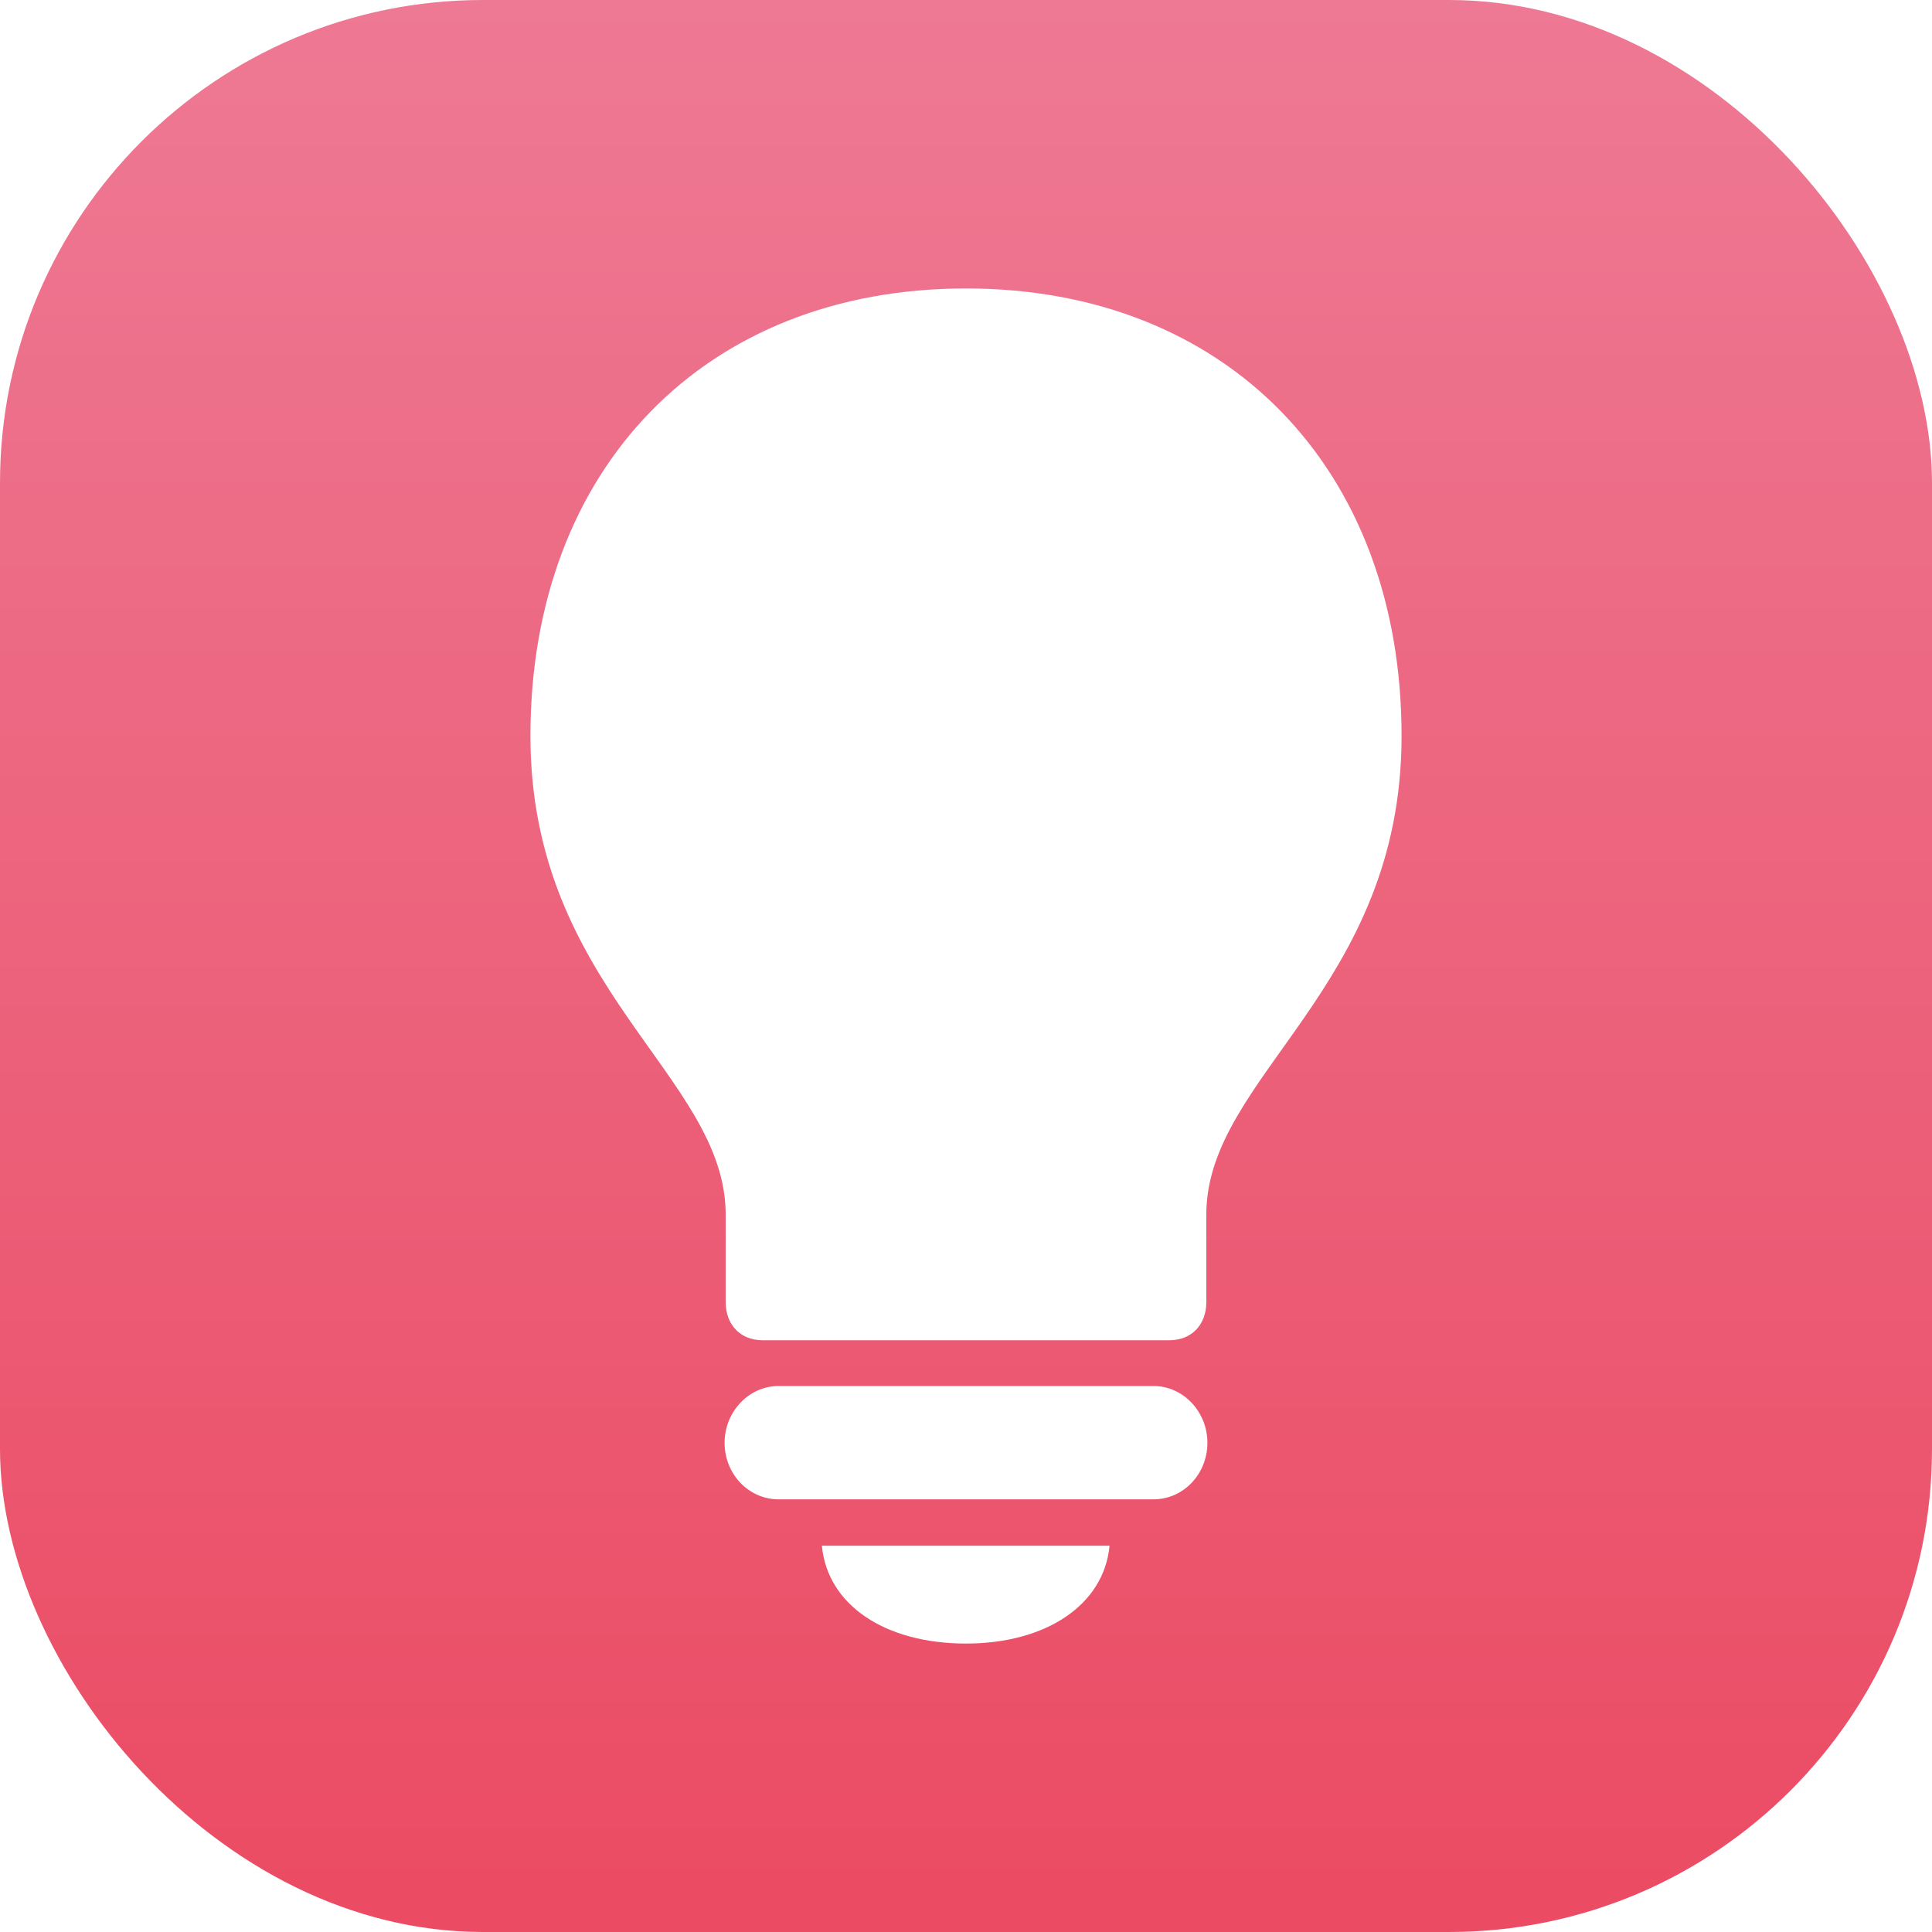 <svg width="20" height="20" viewBox="0 0 20 20" fill="none" xmlns="http://www.w3.org/2000/svg">
<rect width="20" height="20" rx="5" fill="url(#paint0_linear_29_2843)"/>
<g filter="url(#filter0_d_29_2843)">
<path d="M7.893 13.874H12.107C12.334 13.874 12.488 13.715 12.488 13.478V12.571C12.488 11.137 14.509 10.237 14.509 7.618C14.509 4.846 12.693 2.986 10 2.986C7.301 2.986 5.491 4.846 5.491 7.618C5.491 10.237 7.512 11.137 7.512 12.571V13.478C7.512 13.715 7.666 13.874 7.893 13.874ZM8.059 15.521H11.941C12.249 15.521 12.499 15.261 12.499 14.935C12.499 14.615 12.249 14.348 11.941 14.348H8.059C7.751 14.348 7.501 14.615 7.501 14.935C7.501 15.261 7.751 15.521 8.059 15.521ZM10 17.014C10.831 17.014 11.429 16.612 11.486 16.001H8.508C8.565 16.612 9.157 17.014 10 17.014Z" fill="white"/>
</g>
<defs>
<filter id="filter0_d_29_2843" x="4.491" y="1.986" width="11.019" height="16.029" filterUnits="userSpaceOnUse" color-interpolation-filters="sRGB">
<feFlood flood-opacity="0" result="BackgroundImageFix"/>
<feColorMatrix in="SourceAlpha" type="matrix" values="0 0 0 0 0 0 0 0 0 0 0 0 0 0 0 0 0 0 127 0" result="hardAlpha"/>
<feOffset/>
<feGaussianBlur stdDeviation="0.5"/>
<feComposite in2="hardAlpha" operator="out"/>
<feColorMatrix type="matrix" values="0 0 0 0 0 0 0 0 0 0 0 0 0 0 0 0 0 0 0.07 0"/>
<feBlend mode="normal" in2="BackgroundImageFix" result="effect1_dropShadow_29_2843"/>
<feBlend mode="normal" in="SourceGraphic" in2="effect1_dropShadow_29_2843" result="shape"/>
</filter>
<linearGradient id="paint0_linear_29_2843" x1="10" y1="0" x2="10" y2="20" gradientUnits="userSpaceOnUse">
<stop stop-color="#EE7994"/>
<stop offset="1" stop-color="#EB4B63"/>
</linearGradient>
</defs>
</svg>
